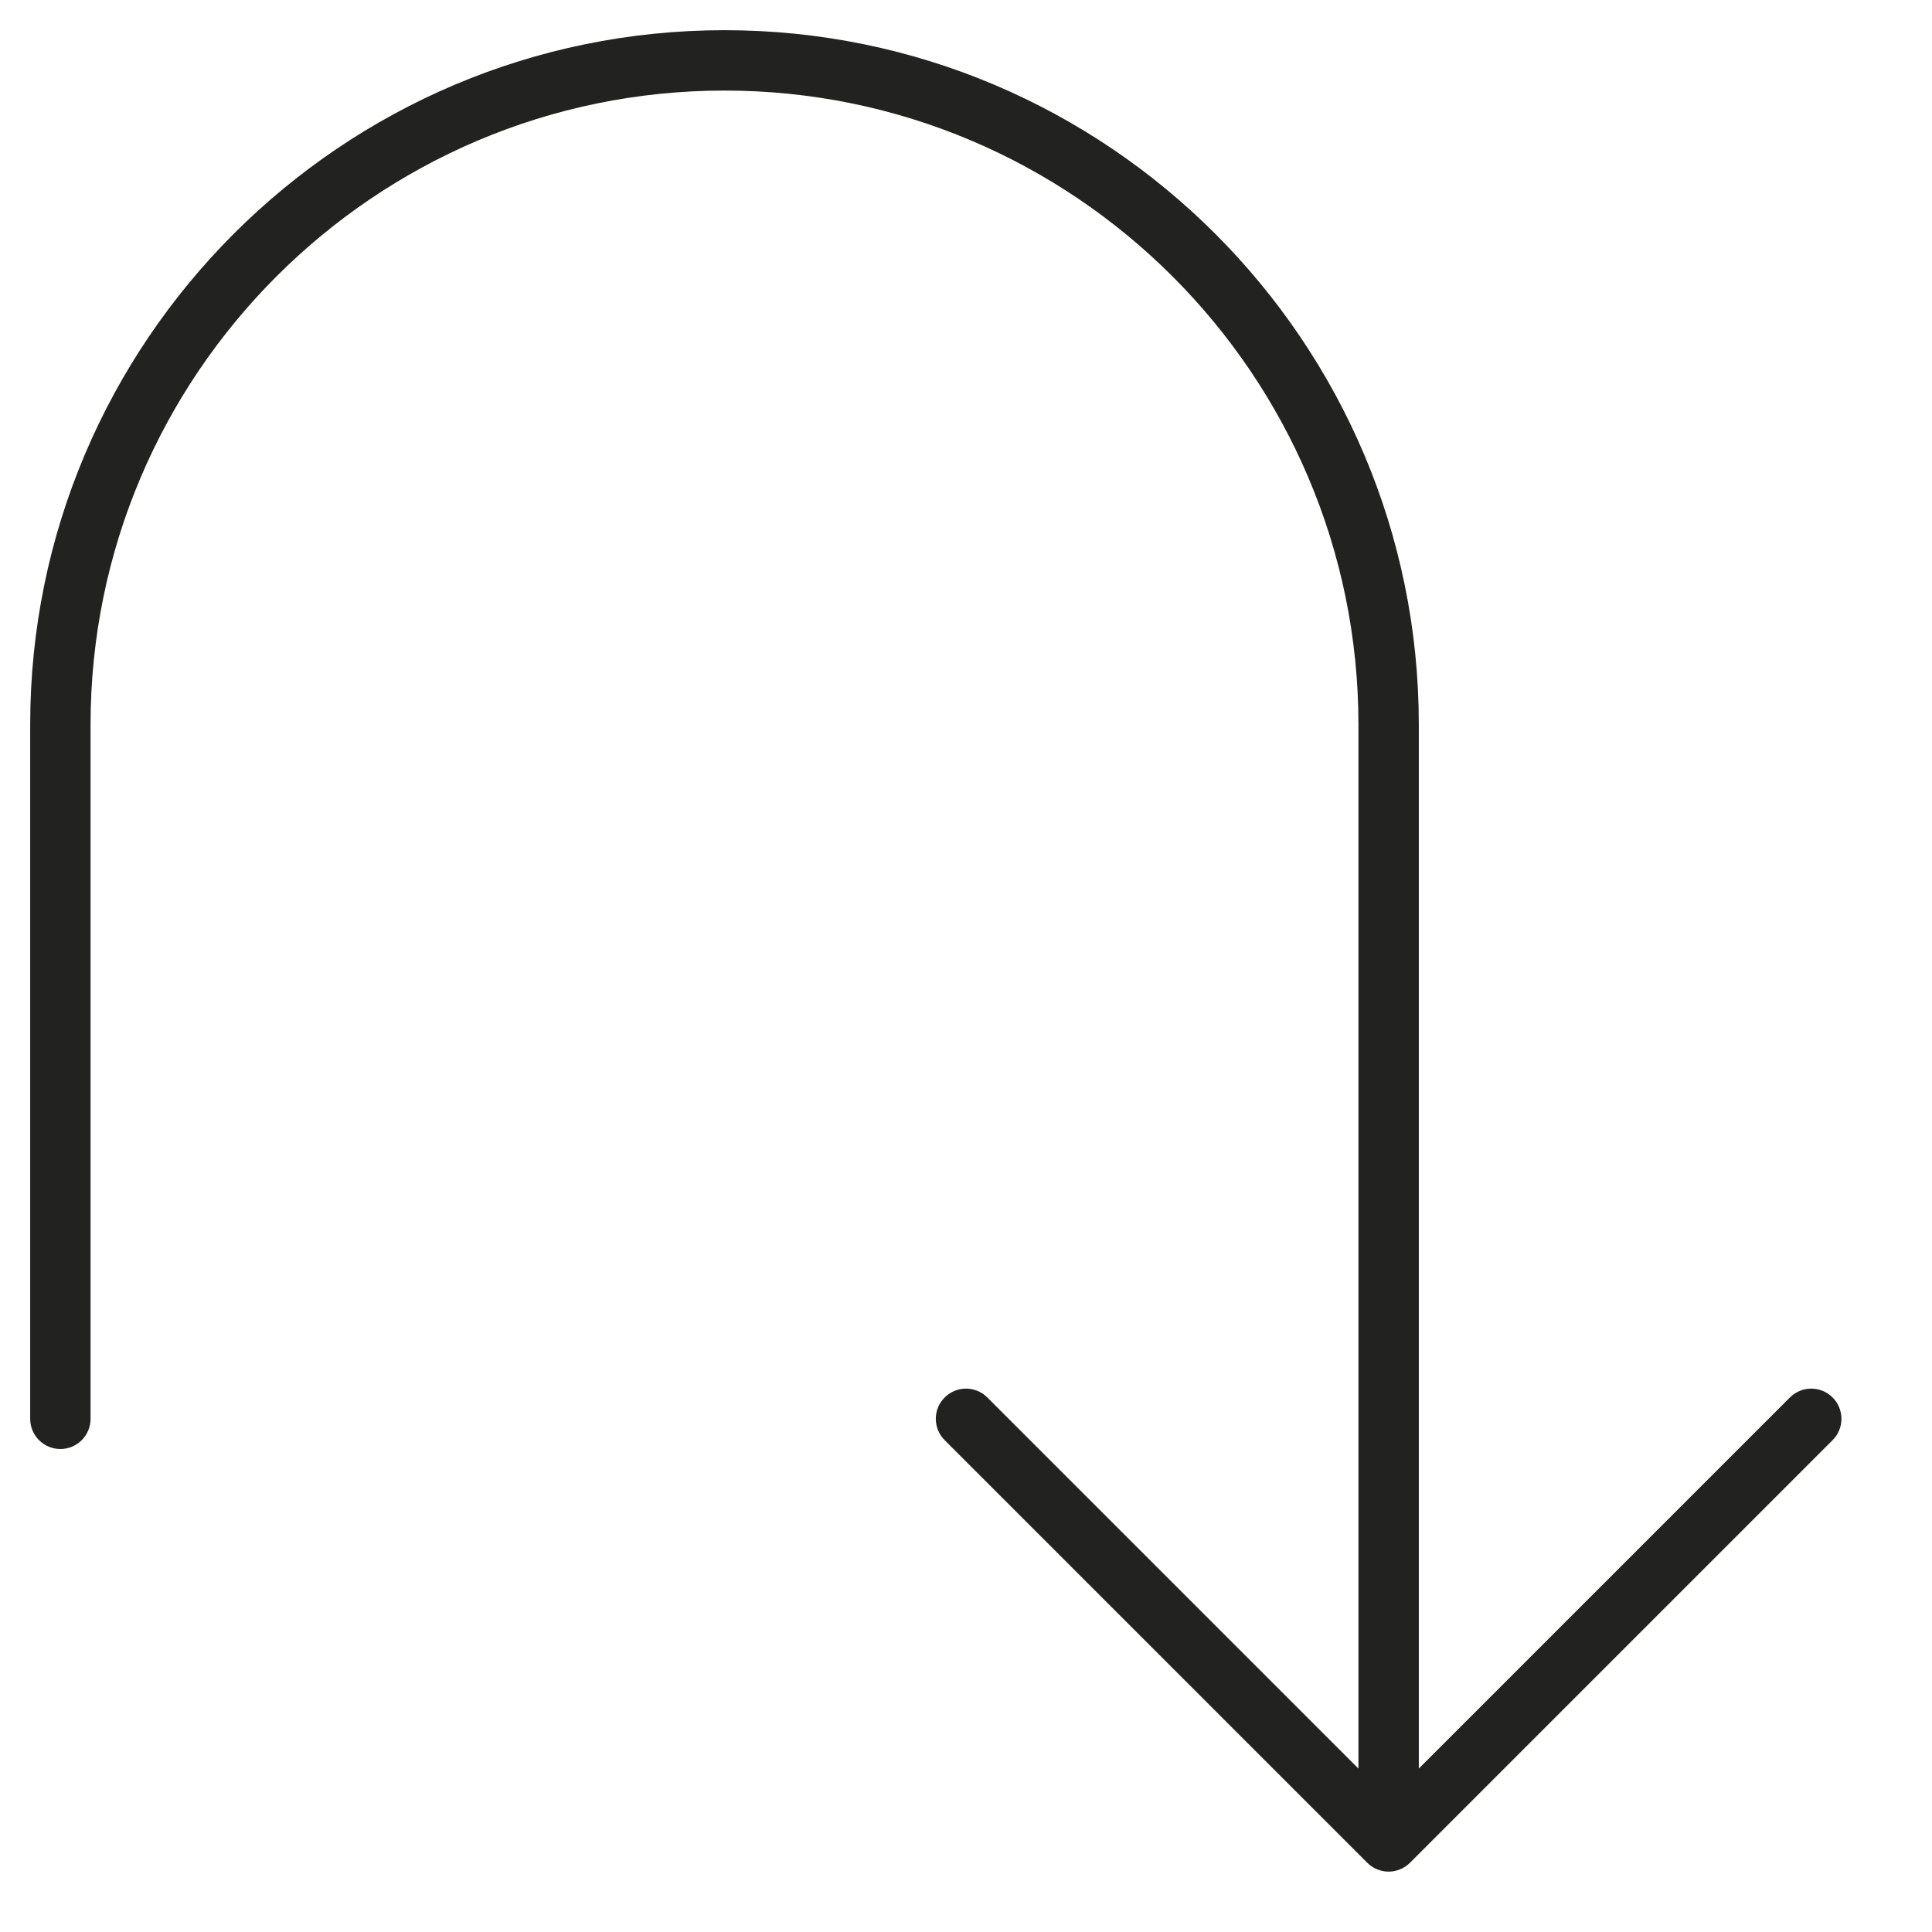 <?xml version="1.0" encoding="utf-8"?>
<!-- Generator: Adobe Illustrator 19.2.1, SVG Export Plug-In . SVG Version: 6.00 Build 0)  -->
<!DOCTYPE svg PUBLIC "-//W3C//DTD SVG 1.1//EN" "http://www.w3.org/Graphics/SVG/1.1/DTD/svg11.dtd">
<svg version="1.1" id="Layer_1" xmlns="http://www.w3.org/2000/svg" xmlns:xlink="http://www.w3.org/1999/xlink" x="0px" y="0px"
	 width="64px" height="64px" viewBox="0 0 64 64" enable-background="new 0 0 64 64" xml:space="preserve">
<path fill="#222221" d="M2,48c0.553,0,1-0.448,1-1V24C3,12.42,12.421,3,24,3s21,9.42,21,21v34.586L32.707,46.293
	c-0.391-0.391-1.023-0.391-1.414,0s-0.391,1.023,0,1.414l13.999,13.999c0.092,0.093,0.203,0.166,0.326,0.217
	C45.74,61.973,45.87,62,46,62s0.26-0.027,0.382-0.077c0.123-0.051,0.233-0.124,0.326-0.217l13.999-13.999
	c0.391-0.391,0.391-1.023,0-1.414s-1.023-0.391-1.414,0L47,58.586V24C47,11.318,36.683,1,24,1S1,11.318,1,24v23
	C1,47.552,1.447,48,2,48z"/>
</svg>
